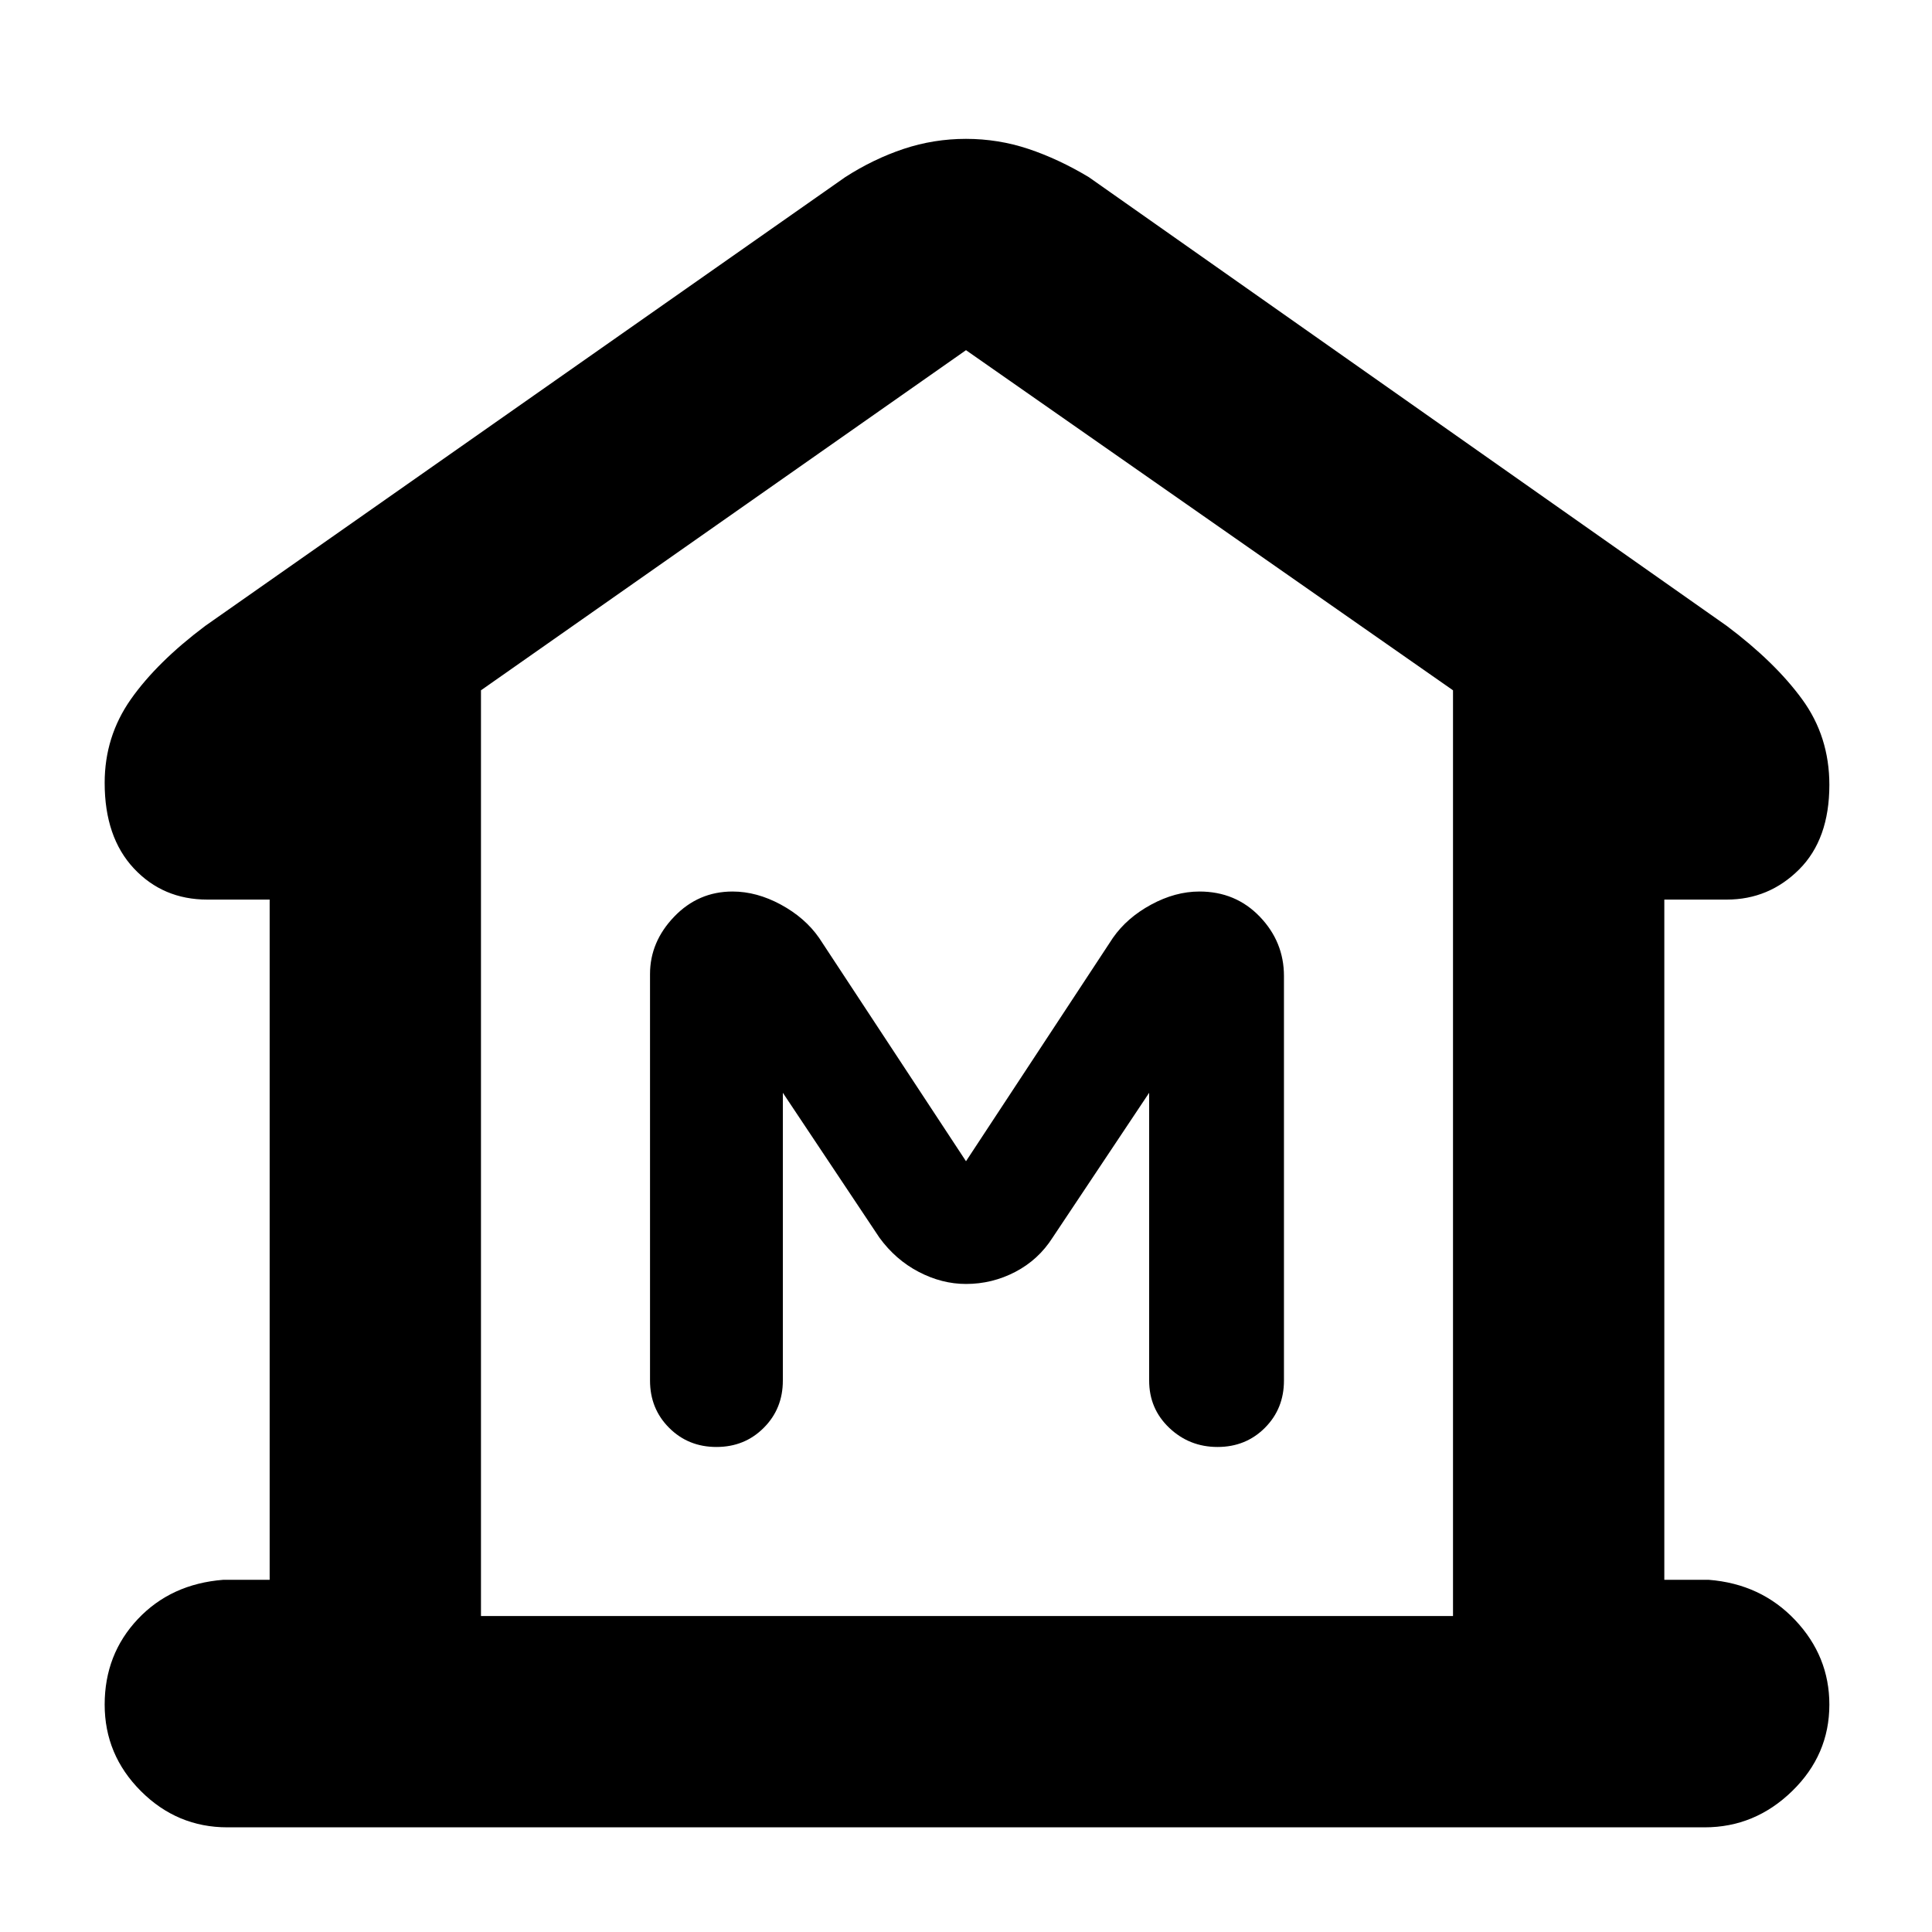 <svg xmlns="http://www.w3.org/2000/svg" height="40" width="40"><path d="M4.708 37.833Q3.667 37.833 2.917 37.083Q2.167 36.333 2.167 35.292Q2.167 34.25 2.854 33.521Q3.542 32.792 4.625 32.708H5.583V18.625H4.292Q3.375 18.625 2.771 17.979Q2.167 17.333 2.167 16.208Q2.167 15.25 2.708 14.479Q3.25 13.708 4.25 12.958L17.5 3.667Q18.083 3.292 18.708 3.083Q19.333 2.875 20 2.875Q20.667 2.875 21.292 3.083Q21.917 3.292 22.542 3.667L35.75 12.958Q36.75 13.708 37.312 14.479Q37.875 15.25 37.875 16.25Q37.875 17.375 37.25 18Q36.625 18.625 35.75 18.625H34.458V32.708H35.375Q36.458 32.792 37.167 33.542Q37.875 34.292 37.875 35.292Q37.875 36.333 37.104 37.083Q36.333 37.833 35.292 37.833ZM9.958 33.458H20H30.083ZM14.833 29.958Q15.417 29.958 15.812 29.562Q16.208 29.167 16.208 28.583V22.625L18.208 25.625Q18.542 26.083 19.021 26.333Q19.5 26.583 20 26.583Q20.542 26.583 21.021 26.333Q21.5 26.083 21.792 25.625L23.792 22.625V28.583Q23.792 29.167 24.208 29.562Q24.625 29.958 25.208 29.958Q25.792 29.958 26.188 29.562Q26.583 29.167 26.583 28.583V20.208Q26.583 19.5 26.083 18.979Q25.583 18.458 24.833 18.458Q24.333 18.458 23.833 18.729Q23.333 19 23.042 19.417L20 24.042L16.958 19.417Q16.667 19 16.167 18.729Q15.667 18.458 15.167 18.458Q14.458 18.458 13.958 18.979Q13.458 19.5 13.458 20.167V28.583Q13.458 29.167 13.854 29.562Q14.25 29.958 14.833 29.958ZM30.083 33.458V14.292L20 7.25L9.958 14.292V33.458Z"/></svg>